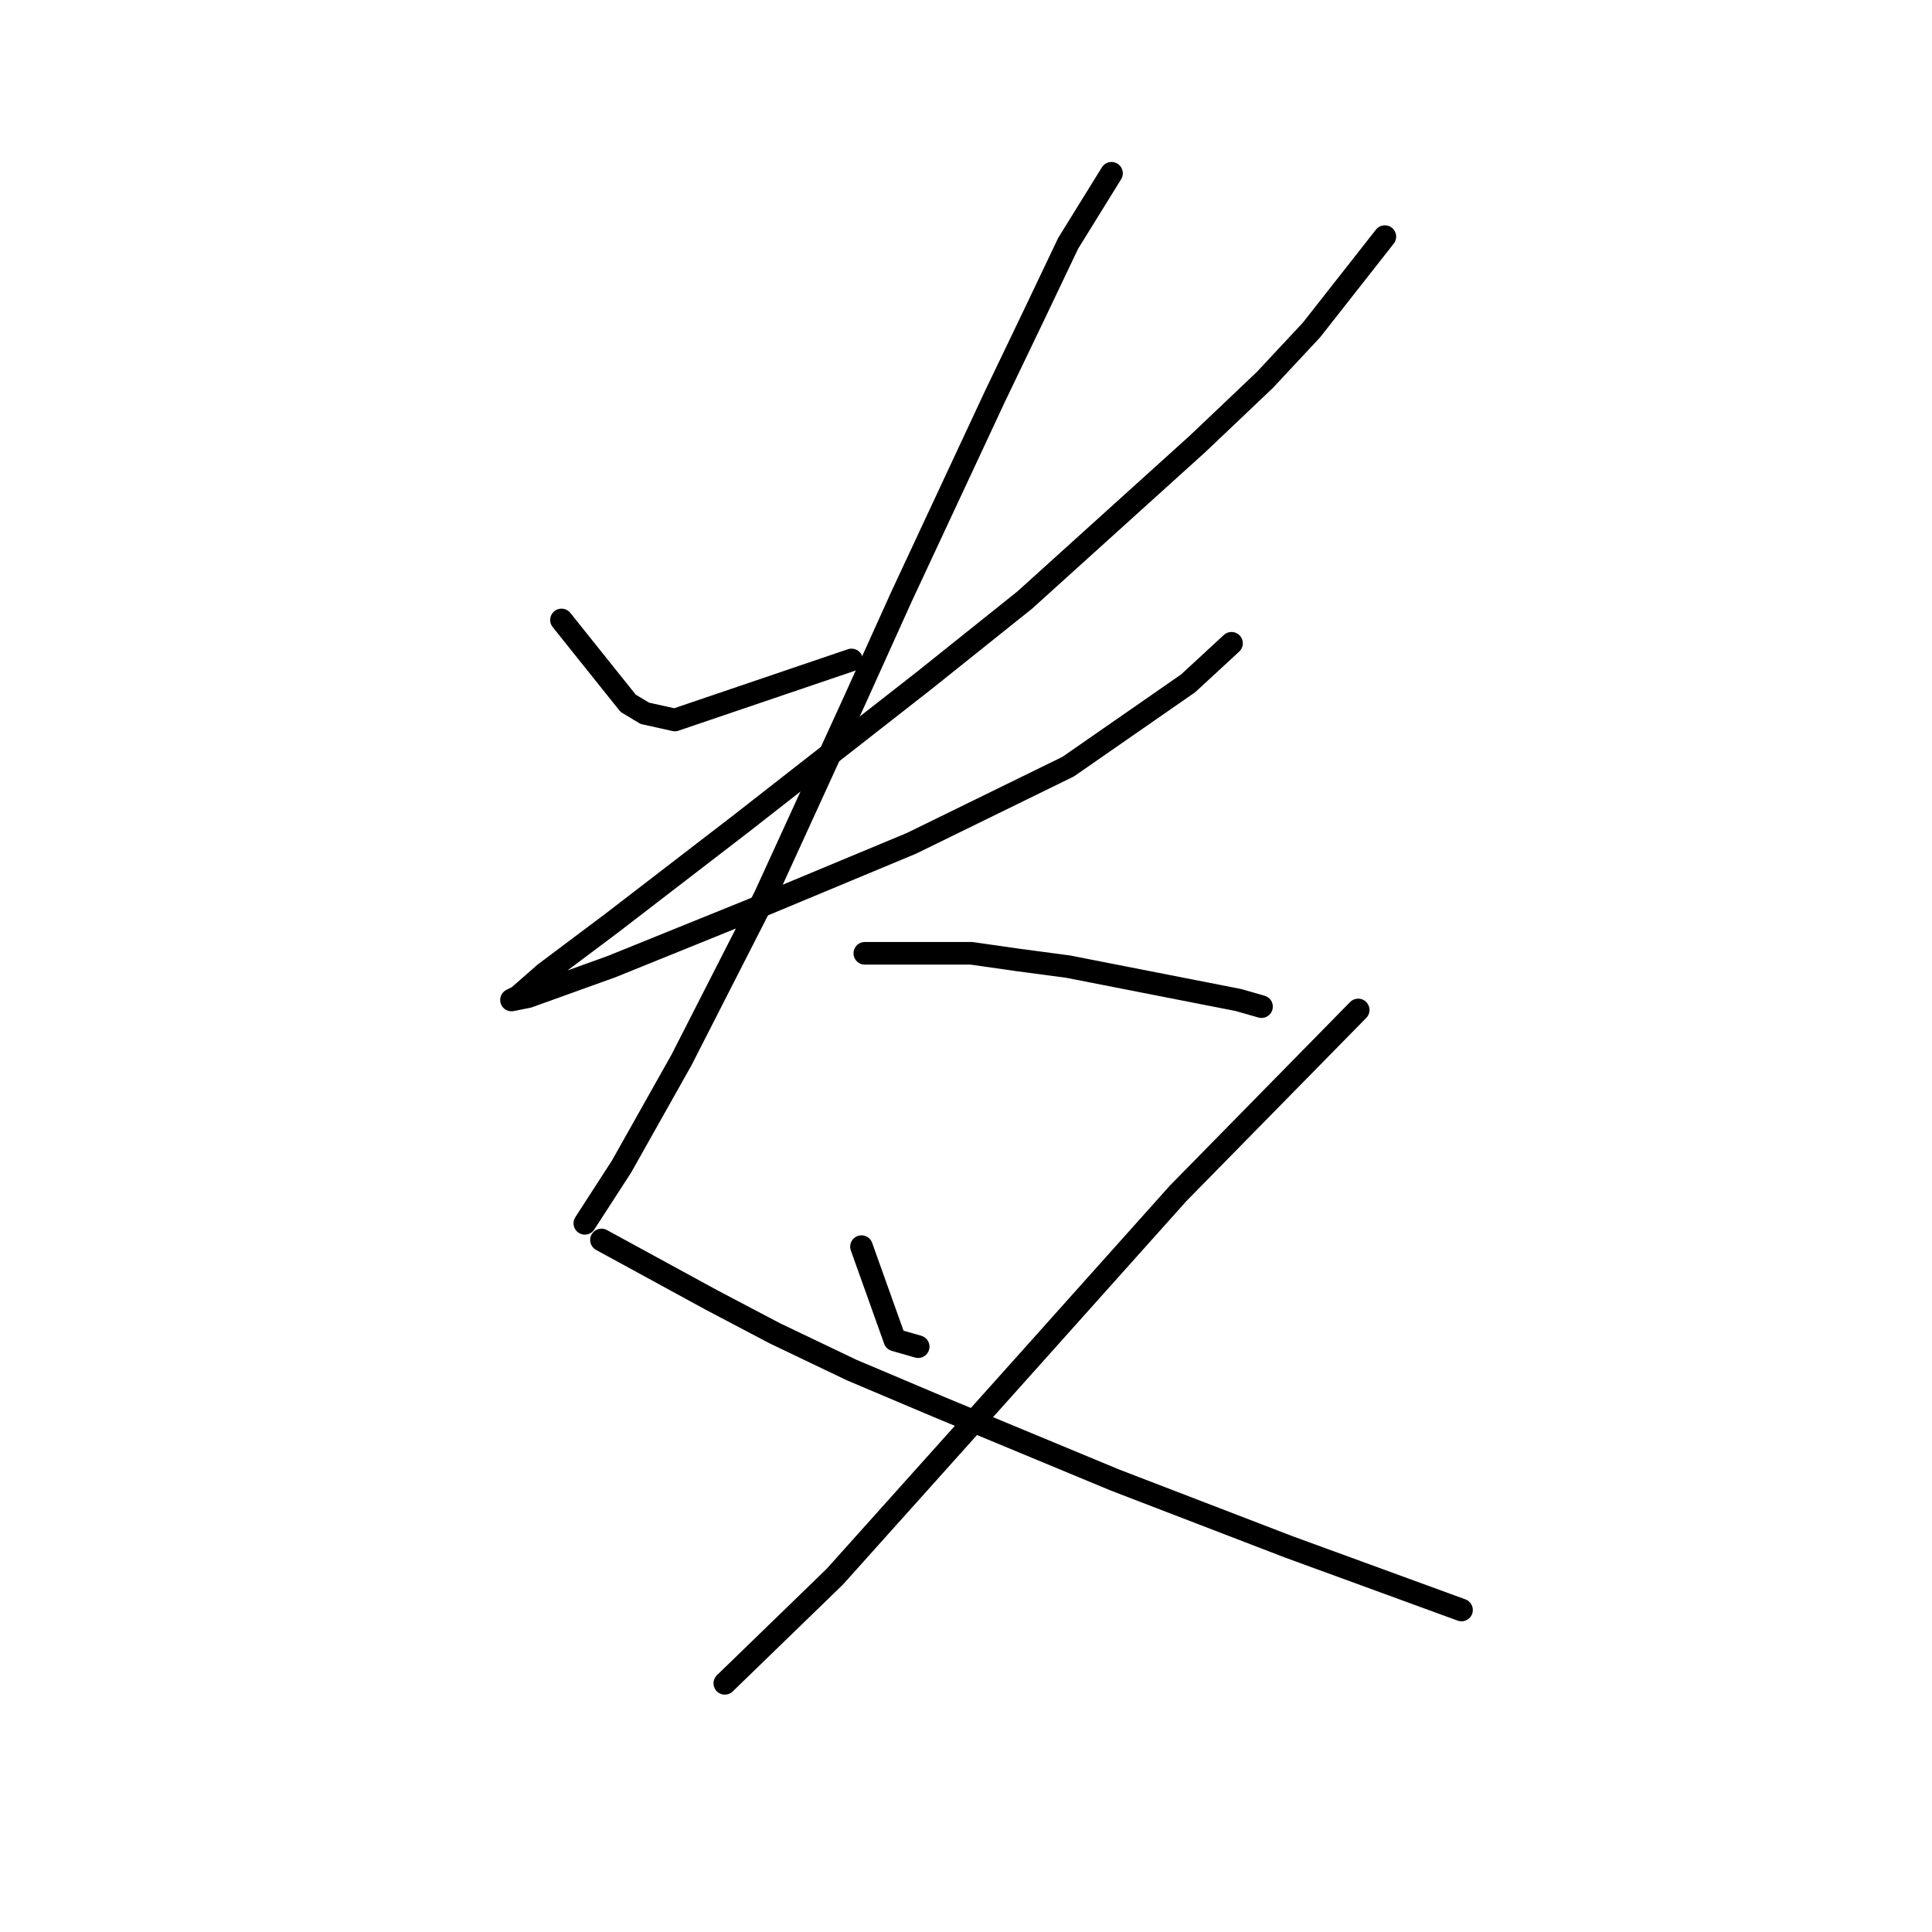 <?xml version="1.0" standalone="no"?>
    <svg width="256" height="256" xmlns="http://www.w3.org/2000/svg" version="1.1">
    <polyline stroke="black" stroke-width="3" stroke-linecap="round" fill="transparent" stroke-linejoin="round" points="74.401 82.149 83.235 93.192 85.443 94.517 89.418 95.4 112.828 87.45 112.828 87.45 " />
        <polyline stroke="black" stroke-width="3" stroke-linecap="round" fill="transparent" stroke-linejoin="round" points="183.498 31.355 173.781 43.723 167.597 50.348 158.764 58.74 135.796 79.499 122.545 90.1 98.252 109.092 81.026 122.343 72.193 128.968 68.659 132.06 67.776 132.502 69.984 132.06 81.026 128.085 99.577 120.576 120.778 111.743 141.538 101.584 157.439 90.542 163.181 85.241 163.181 85.241 " />
        <polyline stroke="black" stroke-width="3" stroke-linecap="round" fill="transparent" stroke-linejoin="round" points="147.28 22.963 141.538 32.239 137.121 41.514 131.821 52.556 119.453 79.058 113.27 92.75 101.344 118.81 90.302 140.452 82.351 154.586 77.493 162.095 77.493 162.095 " />
        <polyline stroke="black" stroke-width="3" stroke-linecap="round" fill="transparent" stroke-linejoin="round" points="114.595 126.318 128.729 126.318 134.912 127.202 141.538 128.085 164.064 132.502 167.156 133.385 167.156 133.385 " />
        <polyline stroke="black" stroke-width="3" stroke-linecap="round" fill="transparent" stroke-linejoin="round" points="114.153 165.187 118.57 177.554 121.662 178.438 121.662 178.438 " />
        <polyline stroke="black" stroke-width="3" stroke-linecap="round" fill="transparent" stroke-linejoin="round" points="179.965 133.827 156.113 158.12 133.587 183.296 110.62 208.914 96.044 223.048 96.044 223.048 " />
        <polyline stroke="black" stroke-width="3" stroke-linecap="round" fill="transparent" stroke-linejoin="round" points="79.701 164.304 94.277 172.254 102.669 176.671 112.828 181.529 124.312 186.388 147.721 196.105 159.205 200.522 170.689 204.939 193.657 213.331 193.657 213.331 " />
        </svg>